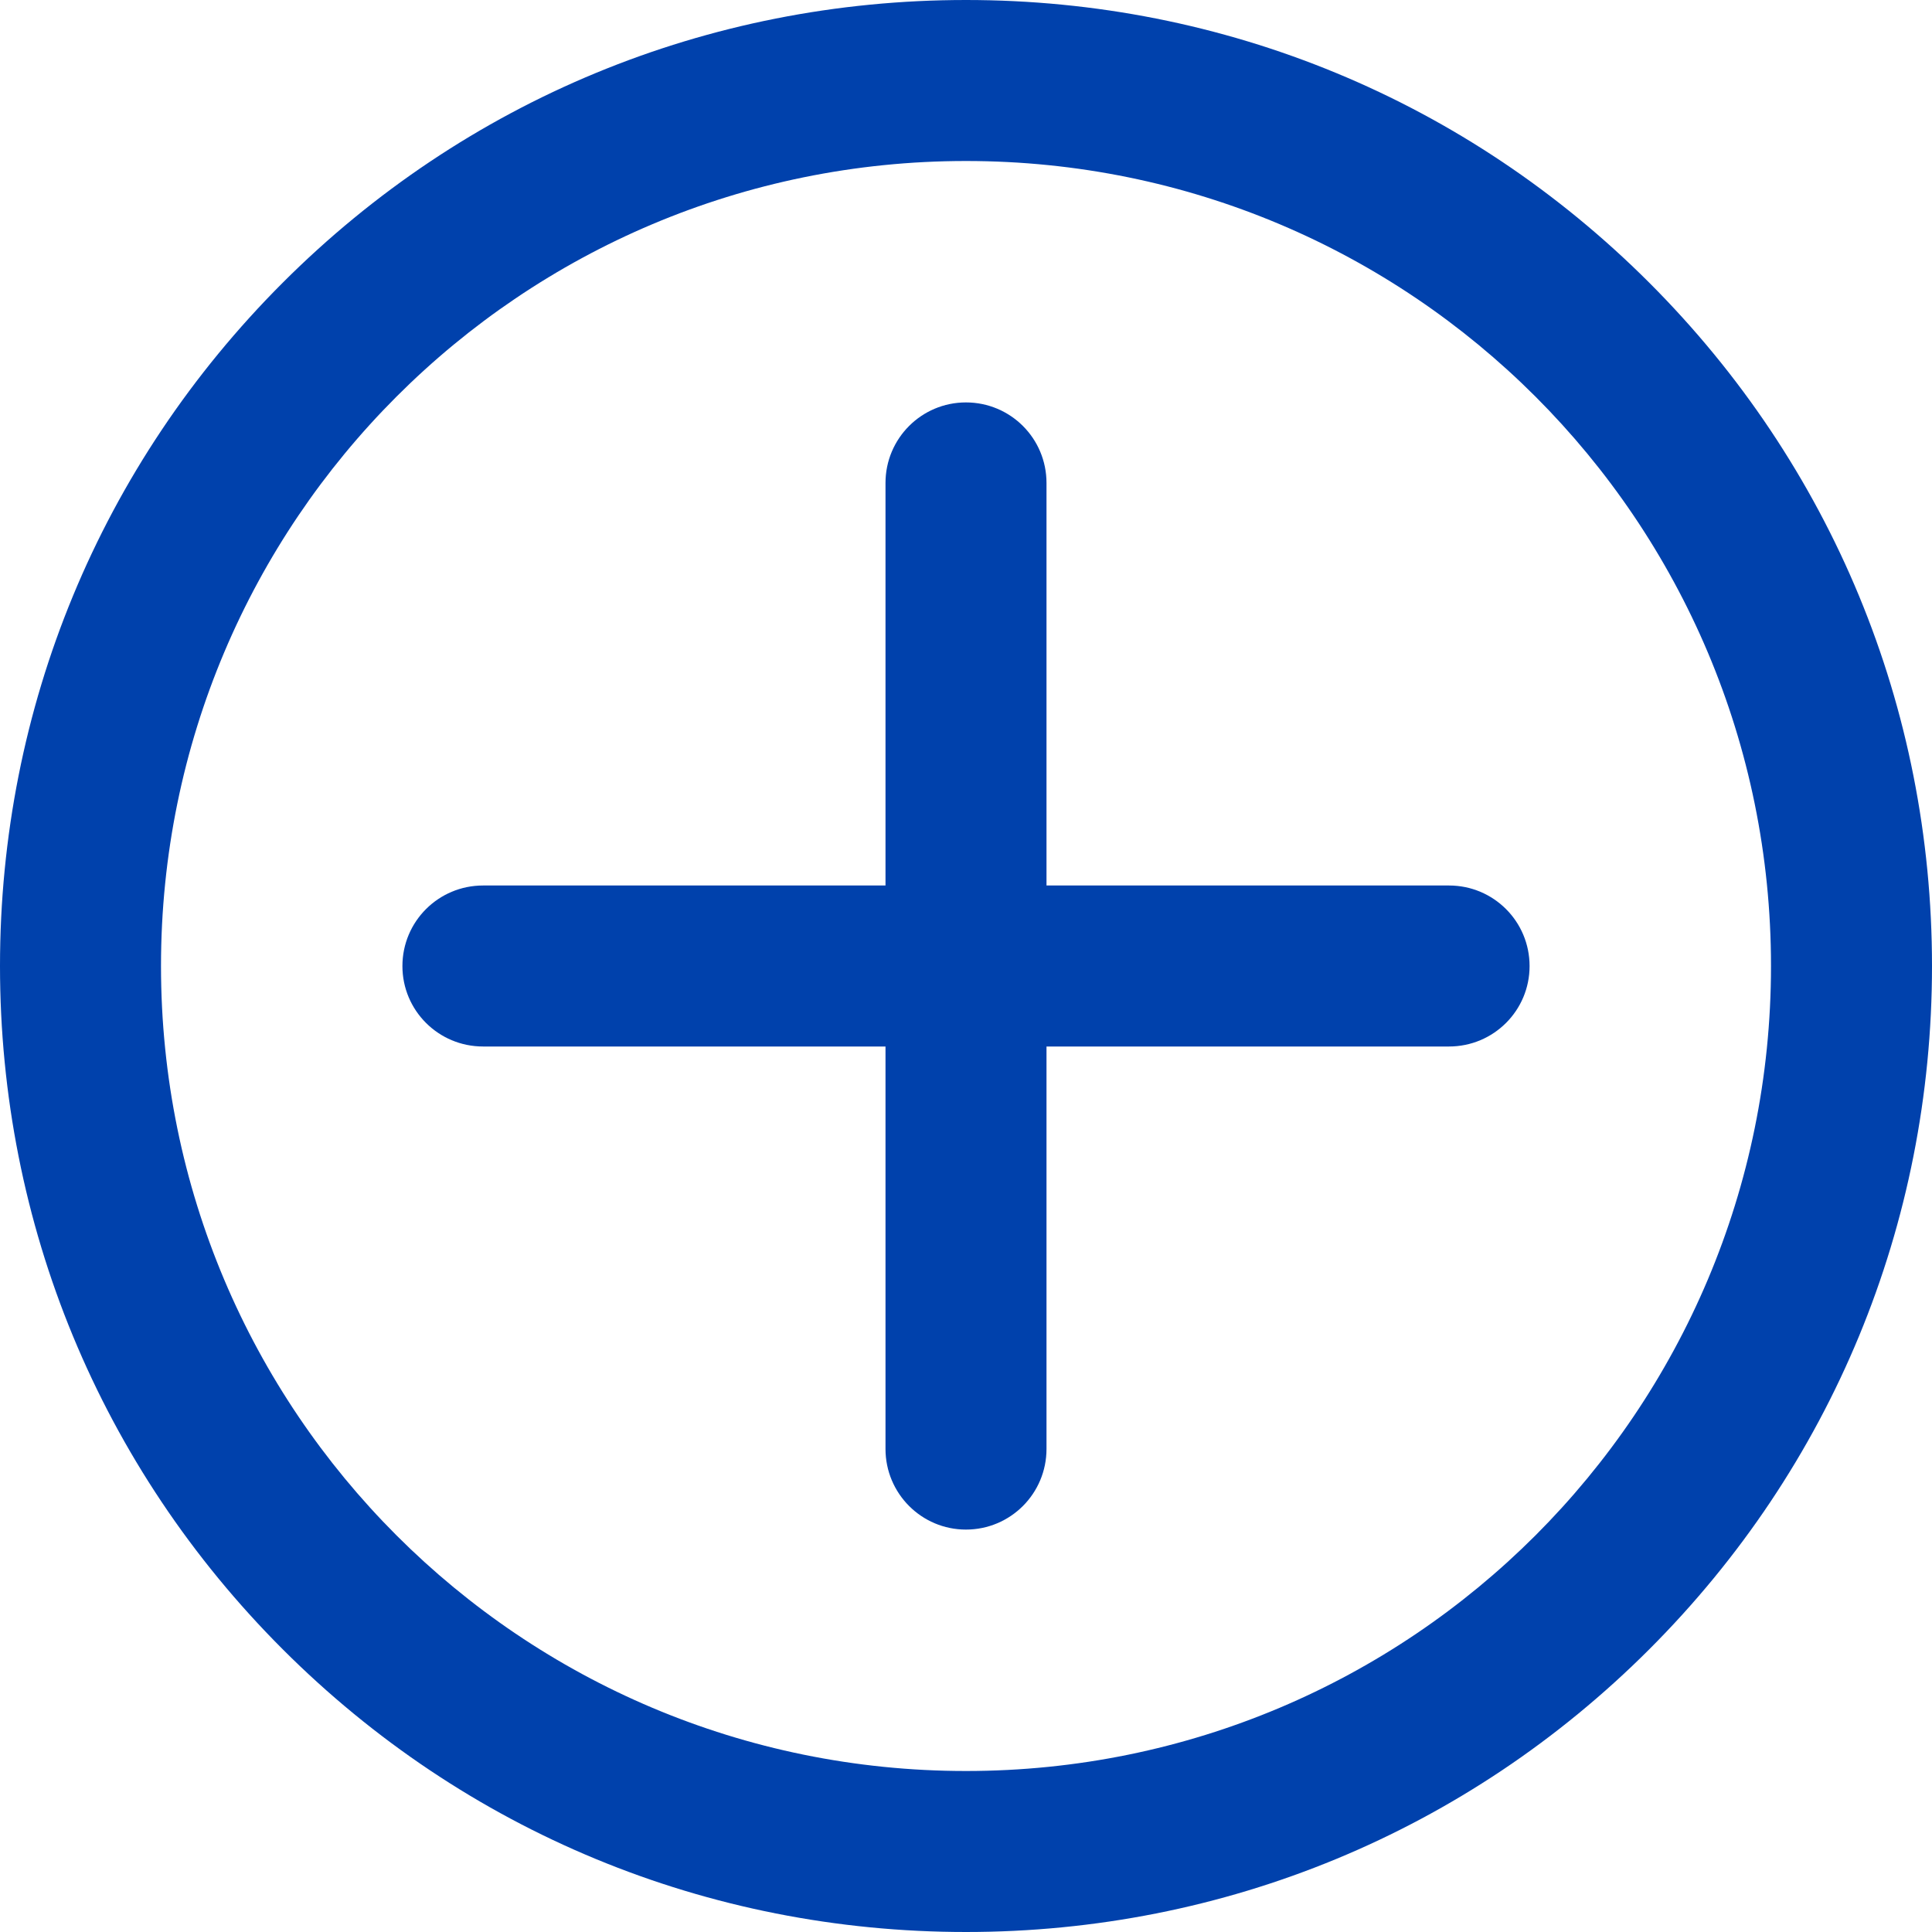 <svg xmlns="http://www.w3.org/2000/svg" xmlns:xlink="http://www.w3.org/1999/xlink" version="1.1" width="24" height="24" viewBox="0 0 24 24">
<defs>
<clipPath id="clip_0">
<path transform="matrix(1,0,0,-1,0,24)" d="M0 24H24V0H0Z"/>
</clipPath>
</defs>
<g id="layer_1">
<g clip-path="url(#clip_0)">
<path transform="matrix(1,0,0,-1,12,2)" d="M0 0C-5.53 0-10-4.47-10-10-10-15.53-5.53-20 0-20 5.53-20 10-15.53 10-10 10-4.47 5.53 0 0 0M0 2C3.209 2 6.223 .753 8.488-1.512 10.753-3.777 12-6.791 12-10 12-13.209 10.753-16.223 8.488-18.488 6.223-20.753 3.209-22 0-22-3.209-22-6.223-20.753-8.488-18.488-10.753-16.223-12-13.209-12-10-12-6.791-10.753-3.777-8.488-1.512-6.223 .753-3.209 2 0 2" fill="#0041ac"/>
<path transform="matrix(1,0,0,-1,11,17.999)" d="M0 0V4.999H-4.999C-5.553 4.999-6.001 5.446-6.001 5.998-6.001 6.552-5.553 6.999-4.999 6.999H0V11.999C0 12.553 .448 13 .999 13 1.553 13 2 12.553 2 11.999V6.999H7C7.554 6.999 8.001 6.552 8.001 5.998 8.001 5.446 7.554 4.999 7 4.999H2V0C2-.554 1.553-1.002 .999-1.002 .448-1.002 0-.554 0 0" fill="#0041ac"/>
</g>
</g>
</svg>
